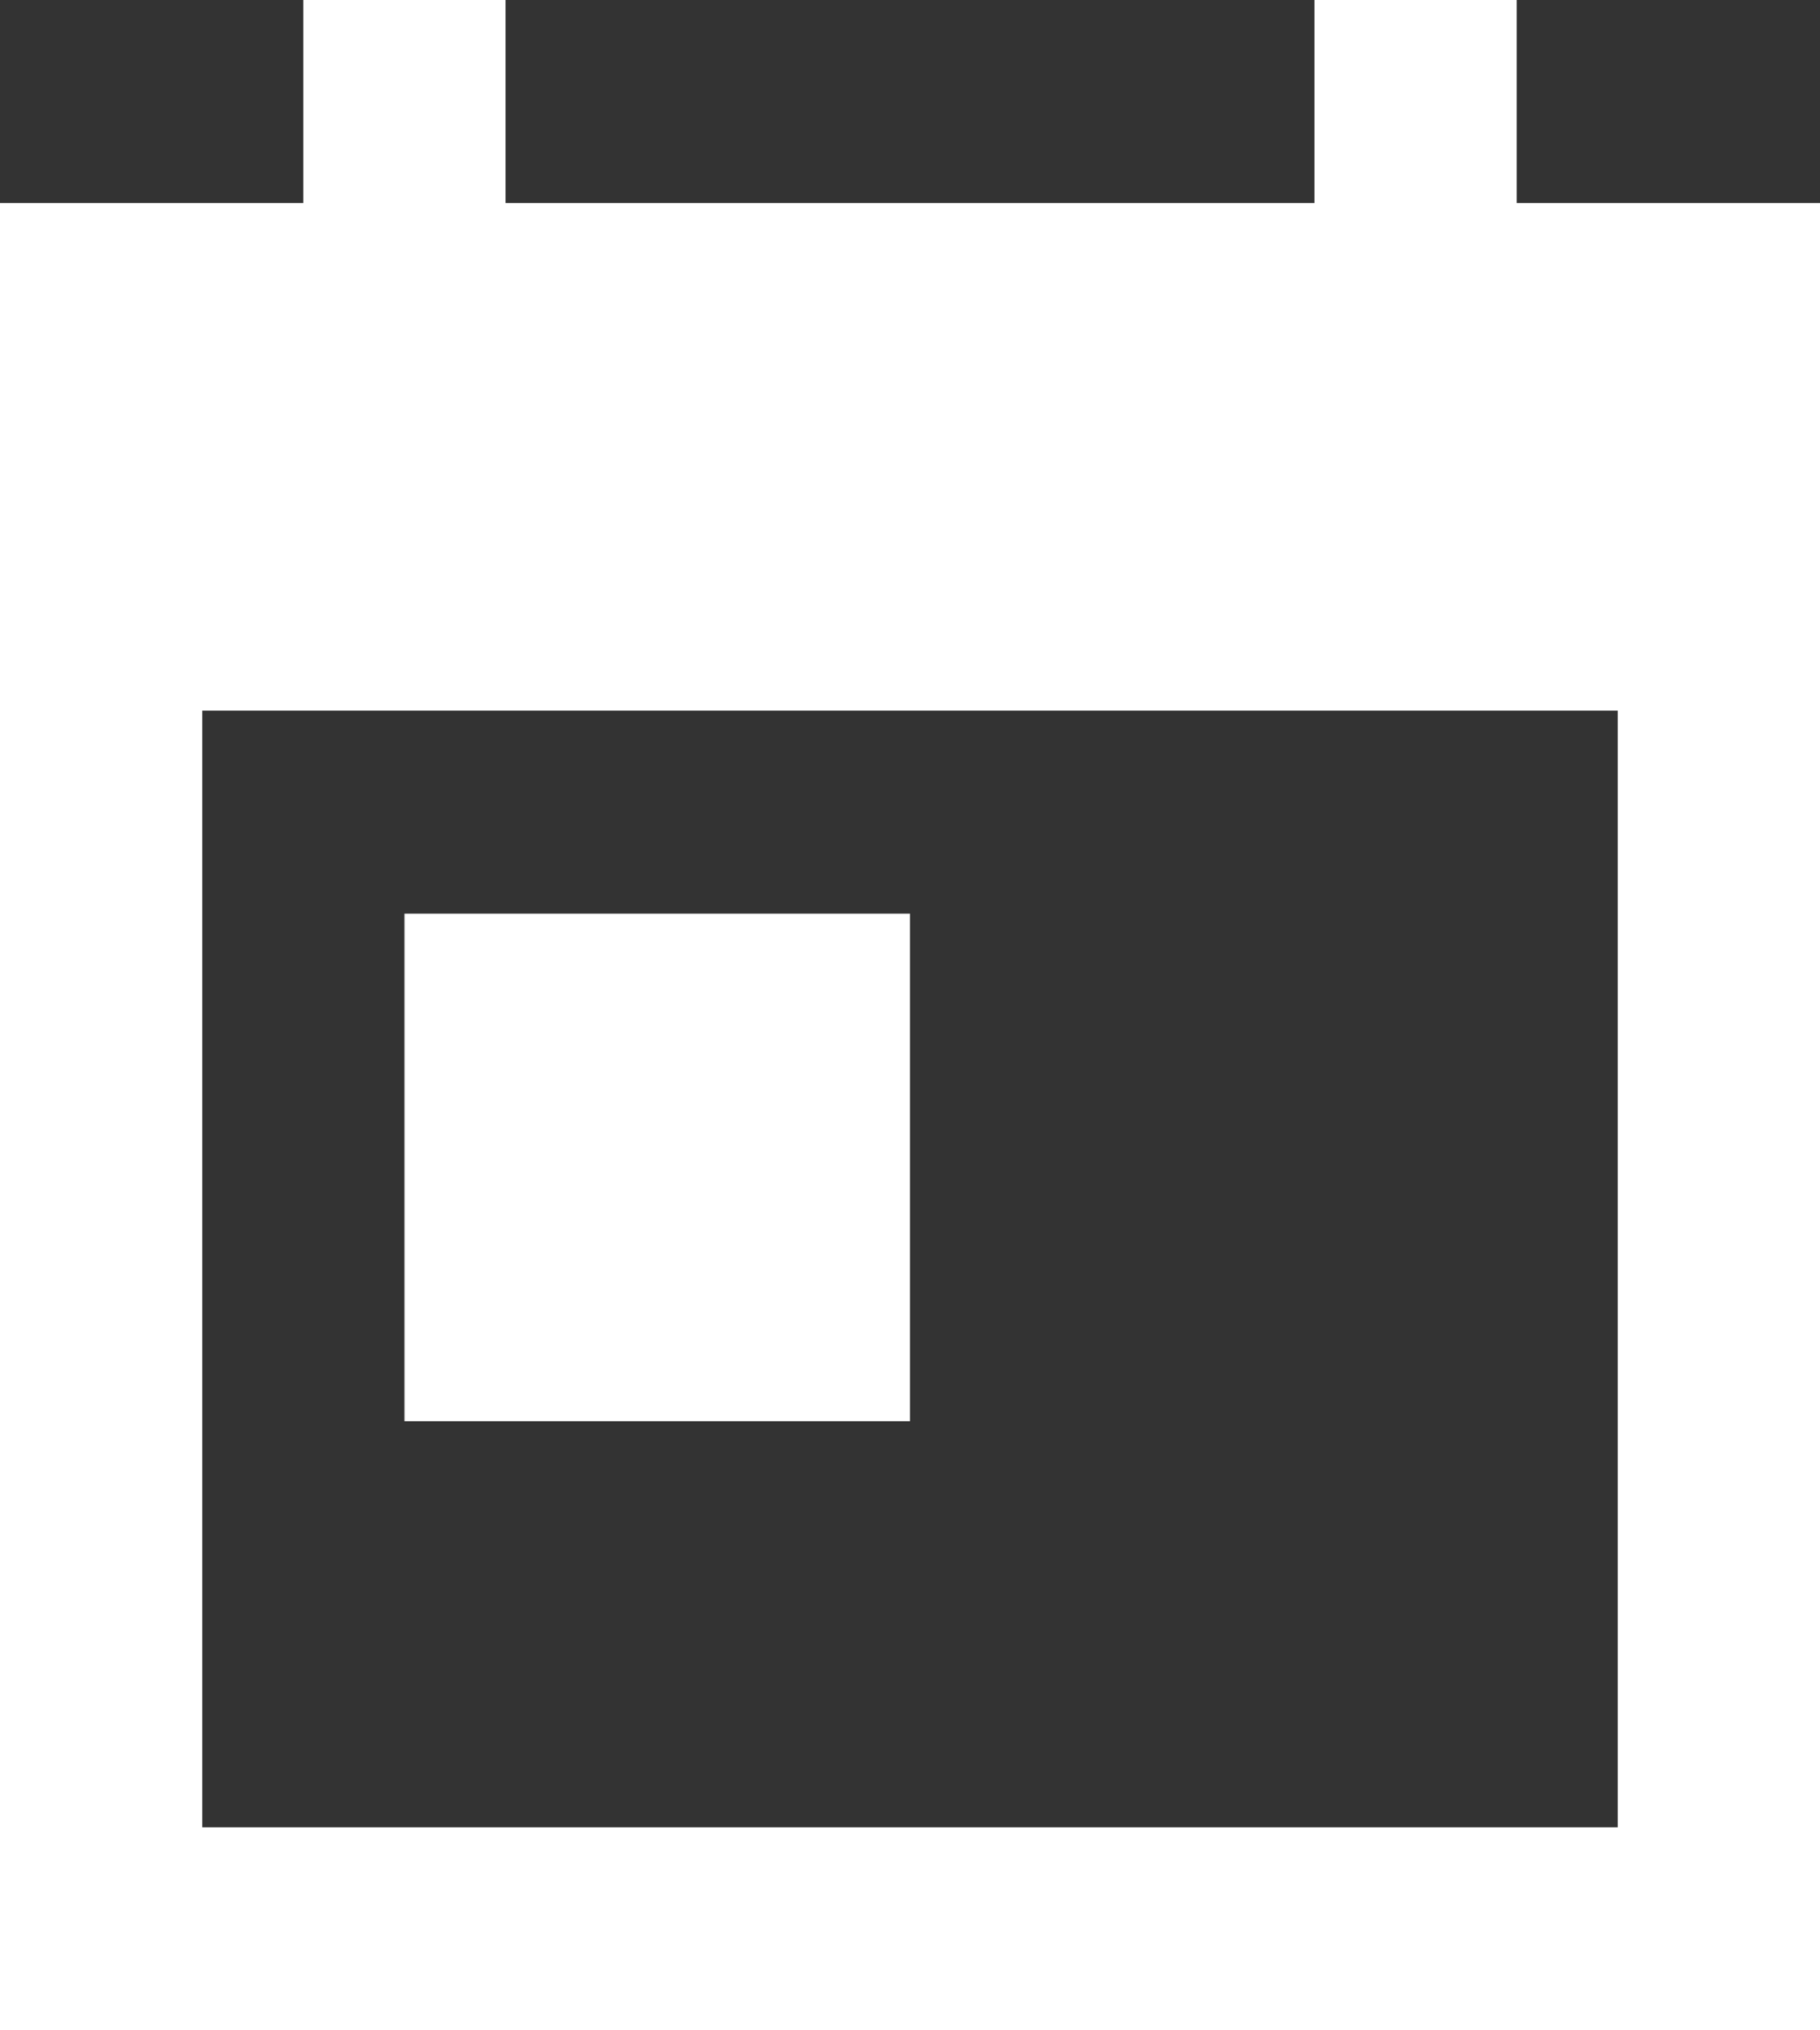 <svg width="26" height="29" viewBox="0 0 26 29" fill="none" xmlns="http://www.w3.org/2000/svg">
<rect x="0" y="0" width="26" height="29" fill="#333333" stroke="none"/>
<path d="M26 2.9H21.667V0H18.778V2.9H7.222V0H4.333V2.9H0V29H26V2.9ZM23.111 26.1H2.889V10.15H23.111V26.1ZM5.778 13.05H13V20.3H5.778V13.05Z" fill="white"/>
</svg>

